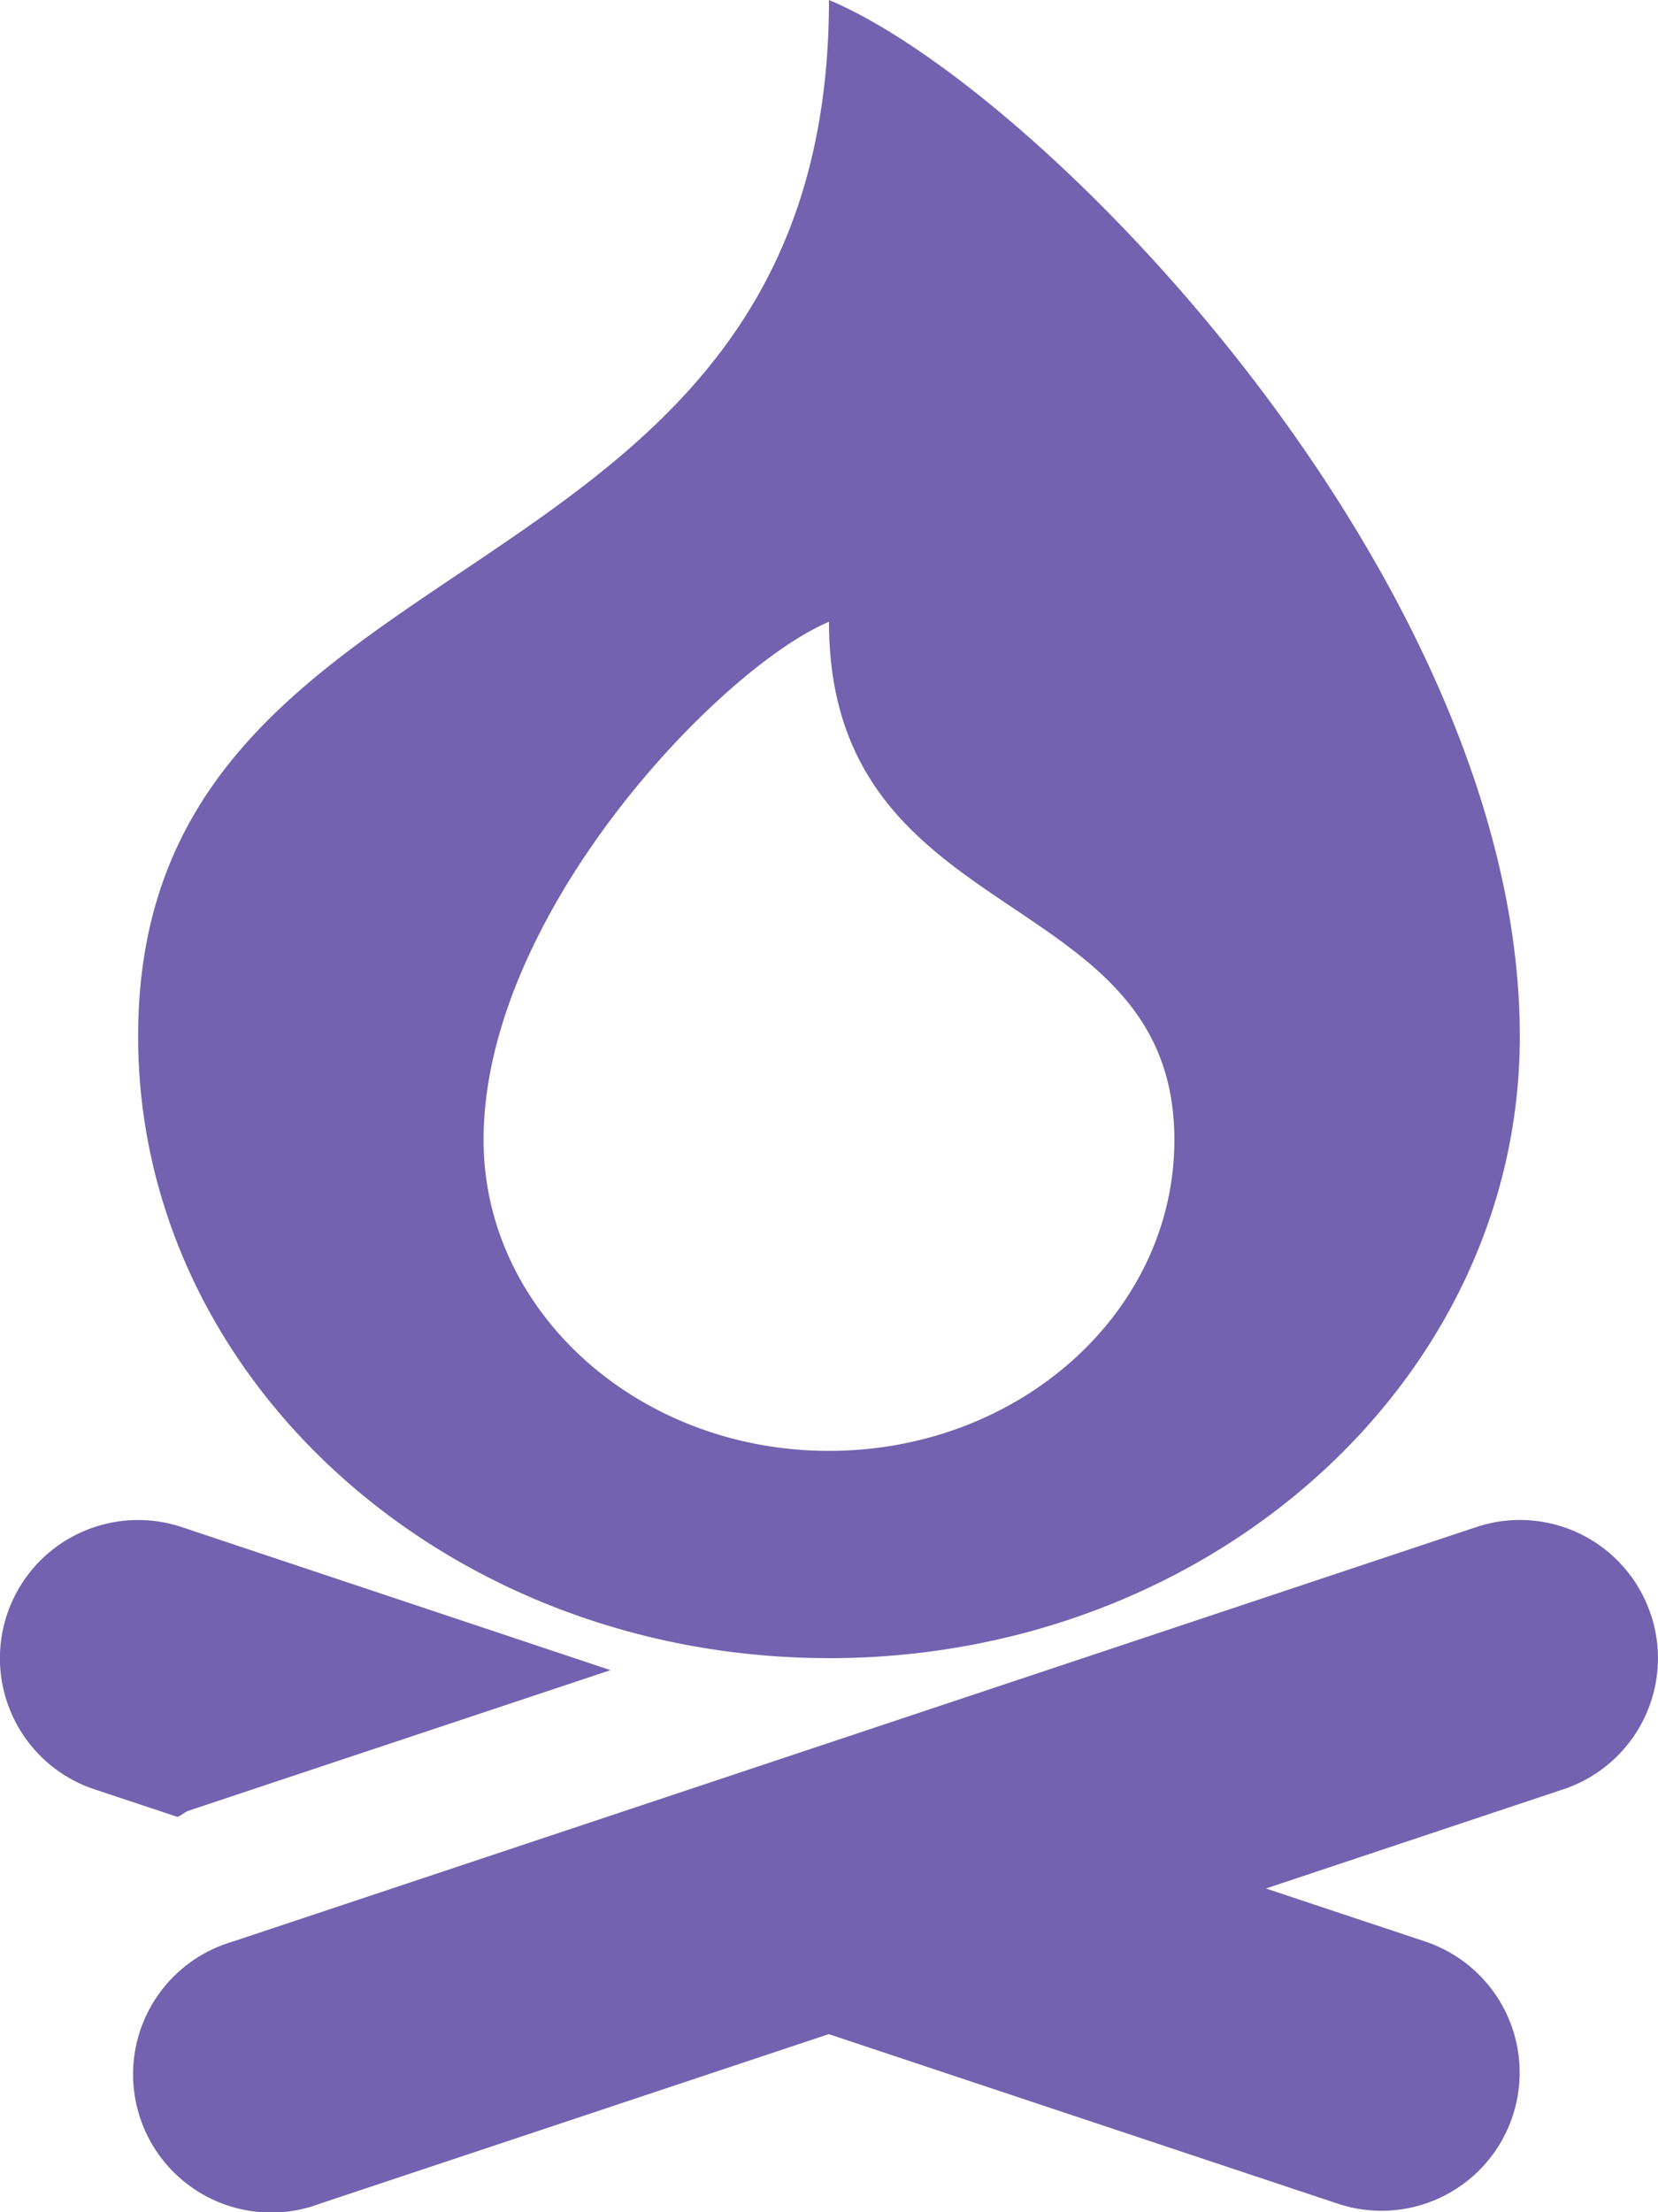 <svg xmlns="http://www.w3.org/2000/svg" width="36.933" height="49.276" viewBox="0 0 36.933 49.276">
  <g id="campIcon" transform="translate(-2)">
    <path id="Path_867" data-name="Path 867" d="M6.21,40.327,15.6,37.2,6.053,34.015A3.078,3.078,0,1,0,4.1,39.853l1.853.615C6.047,40.432,6.114,40.358,6.21,40.327ZM38.772,35.96a3.072,3.072,0,0,0-3.893-1.945l-27.7,9.233a3.078,3.078,0,1,0,1.948,5.835l11.335-3.776L31.8,49.083a3.077,3.077,0,1,0,1.948-5.838L30.2,42.063l6.626-2.21a3.078,3.078,0,0,0,1.948-3.893Zm-18.306.973c8.5,0,15.389-6.2,15.389-13.85,0-10.1-10.581-21.064-15.389-23.083,0,13.85-15.389,11.541-15.389,23.083C5.077,30.731,11.968,36.932,20.466,36.932Zm0-23.083c0,6.925,7.694,5.771,7.694,11.541,0,3.826-3.447,6.925-7.694,6.925s-7.694-3.1-7.694-6.925C12.771,20.344,18.062,14.859,20.466,13.85Z" transform="translate(0)" fill="#7262af"/>
  </g>
</svg>

